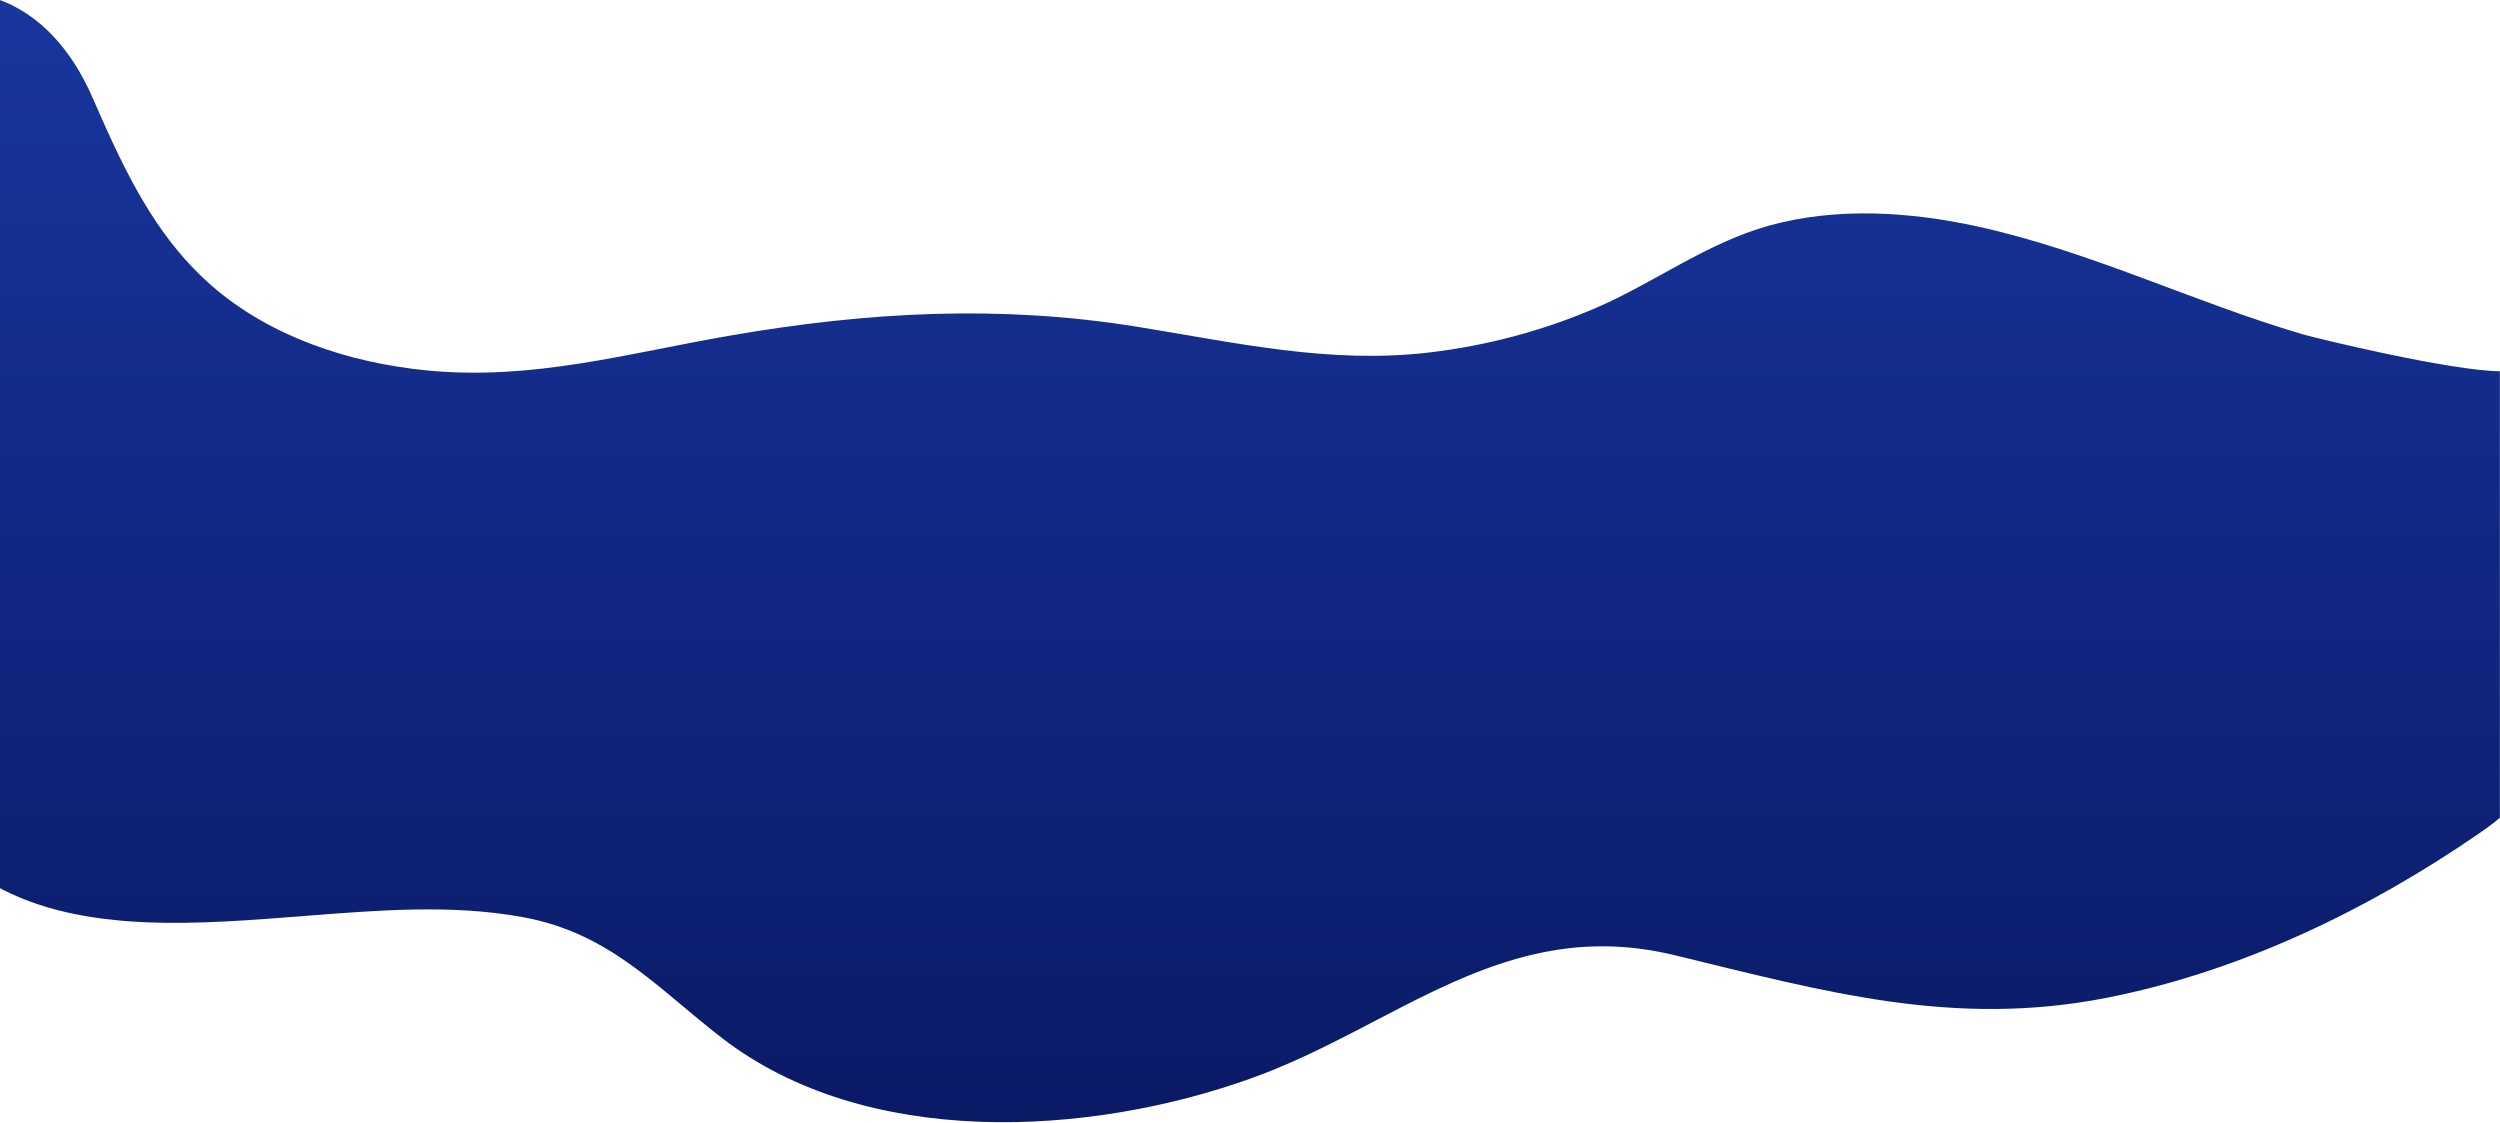 <?xml version="1.0" encoding="UTF-8"?>
<svg width="1440px" height="647px" viewBox="0 0 1440 647" version="1.1" xmlns="http://www.w3.org/2000/svg" xmlns:xlink="http://www.w3.org/1999/xlink">
    <!-- Generator: Sketch 52.4 (67378) - http://www.bohemiancoding.com/sketch -->
    <title>Fill 1</title>
    <desc>Created with Sketch.</desc>
    <defs>
        <linearGradient x1="50%" y1="0%" x2="50%" y2="100%" id="linearGradient-1">
            <stop stop-color="#18369E" offset="0%"></stop>
            <stop stop-color="#0A1965" offset="100%"></stop>
        </linearGradient>
    </defs>
    <g id="Artboards" stroke="none" stroke-width="1" fill="none" fill-rule="evenodd">
        <g id="Desktop-HD" transform="translate(0, -225)" fill="url(#linearGradient-1)">
            <path d="M1326.117,417.482 C1262.793,398.815 1203.573,369.546 1138.639,355.367 C1099.855,346.899 1057.597,344.216 1018.956,354.971 C982.811,365.032 952.699,387.999 918.714,402.596 C888.544,415.557 856.26,424.121 823.367,428.013 C765.664,434.839 711.311,422.269 654.838,413.181 C575.611,400.431 499.448,404.641 420.439,418.317 C361.16,428.577 306.803,444.277 246.031,438.376 C200.639,433.969 155.372,418.748 121.879,389.526 C107.376,376.871 95.832,362.308 86.017,346.698 C72.929,325.883 62.92,303.207 53.076,280.72 C42.04,255.503 23.813,232.665 -3,224 L-3,734.974 C47.615,763.458 116.133,757.16 175.476,752.588 C217.192,749.374 259.962,745.682 301.394,753.325 C351.653,762.594 378.245,793.935 416.127,823.092 C498.766,886.696 626.478,879.907 720.694,846.116 C804.736,815.975 867.046,751.608 964.391,775.152 C1050.118,795.886 1124.924,817.289 1213.998,799.628 C1291.487,784.263 1364.547,748.64 1427.468,705.391 C1431.728,702.464 1436.04,699.399 1439.927,696 L1439.927,438.832 C1411.901,438.631 1334.929,420.08 1326.117,417.482" id="Fill-1"></path>
        </g>
    </g>
</svg>